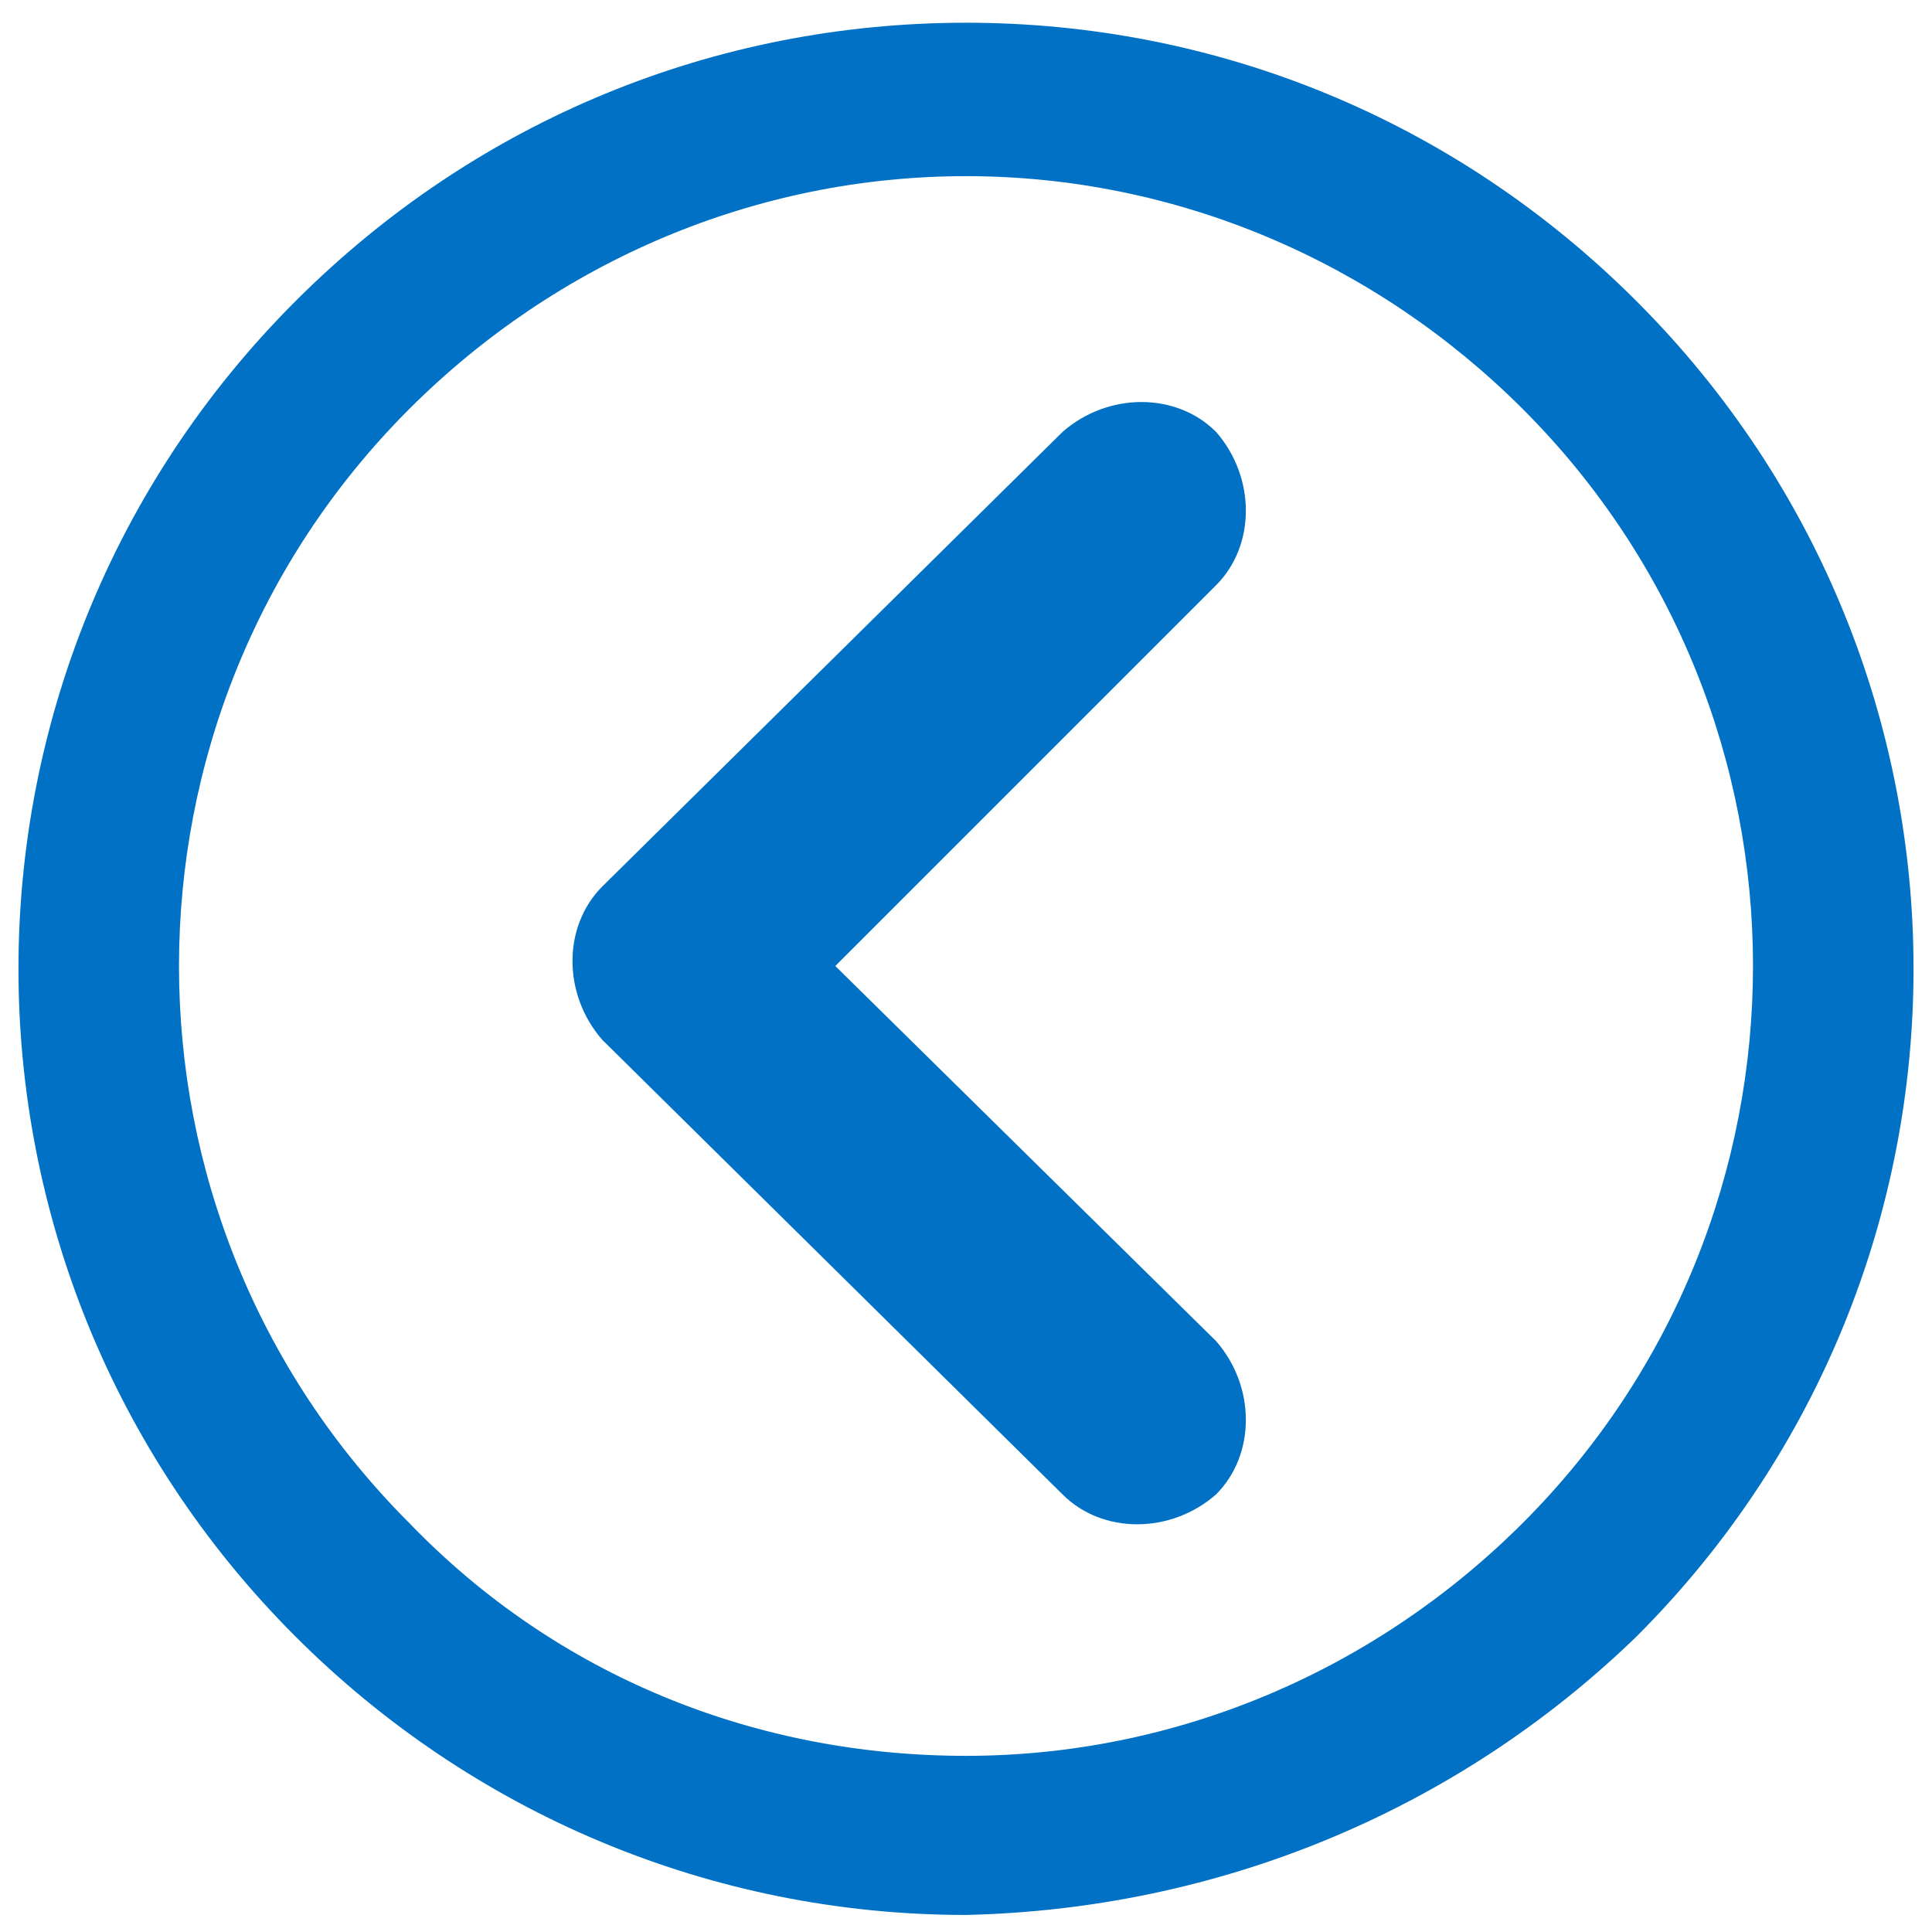 <?xml version="1.0" encoding="utf-8"?>
<!-- Generator: Adobe Illustrator 19.2.1, SVG Export Plug-In . SVG Version: 6.00 Build 0)  -->
<svg version="1.1" id="Layer_1" xmlns="http://www.w3.org/2000/svg" xmlns:xlink="http://www.w3.org/1999/xlink" x="0px" y="0px"
	 width="34px" height="34px" viewBox="0 0 34 34" style="enable-background:new 0 0 34 34;" xml:space="preserve">
<style type="text/css">
	.st0{fill:#0071c5;}
</style>
<g>
	<path class="st0" d="M26.8,7.2c5.4,5.4,5.4,14.2,0,19.6c-2.6,2.6-6.1,4.1-9.8,4.1c-3.7,0-7.2-1.4-9.8-4.1c-5.4-5.4-5.4-14.2,0-19.6
		c2.6-2.6,6.1-4.1,9.8-4.1C20.7,3.1,24.2,4.6,26.8,7.2 M28.8,28.8c6.5-6.5,6.5-17,0-23.5C25.6,2.1,21.4,0.4,17,0.4
		c-4.4,0-8.6,1.7-11.8,4.9c-6.5,6.5-6.5,17,0,23.5c3.1,3.1,7.3,4.9,11.8,4.9C21.4,33.6,25.6,31.9,28.8,28.8"/>
	<path class="st0" d="M14.7,17l6.7-6.7c0.7-0.7,0.7-1.9,0-2.7c-0.7-0.7-1.9-0.7-2.7,0l-8.1,8c-0.7,0.7-0.7,1.9,0,2.7l8.1,8
		c0.7,0.7,1.9,0.7,2.7,0c0.7-0.7,0.7-1.9,0-2.7L14.7,17z"/>
</g>
</svg>
